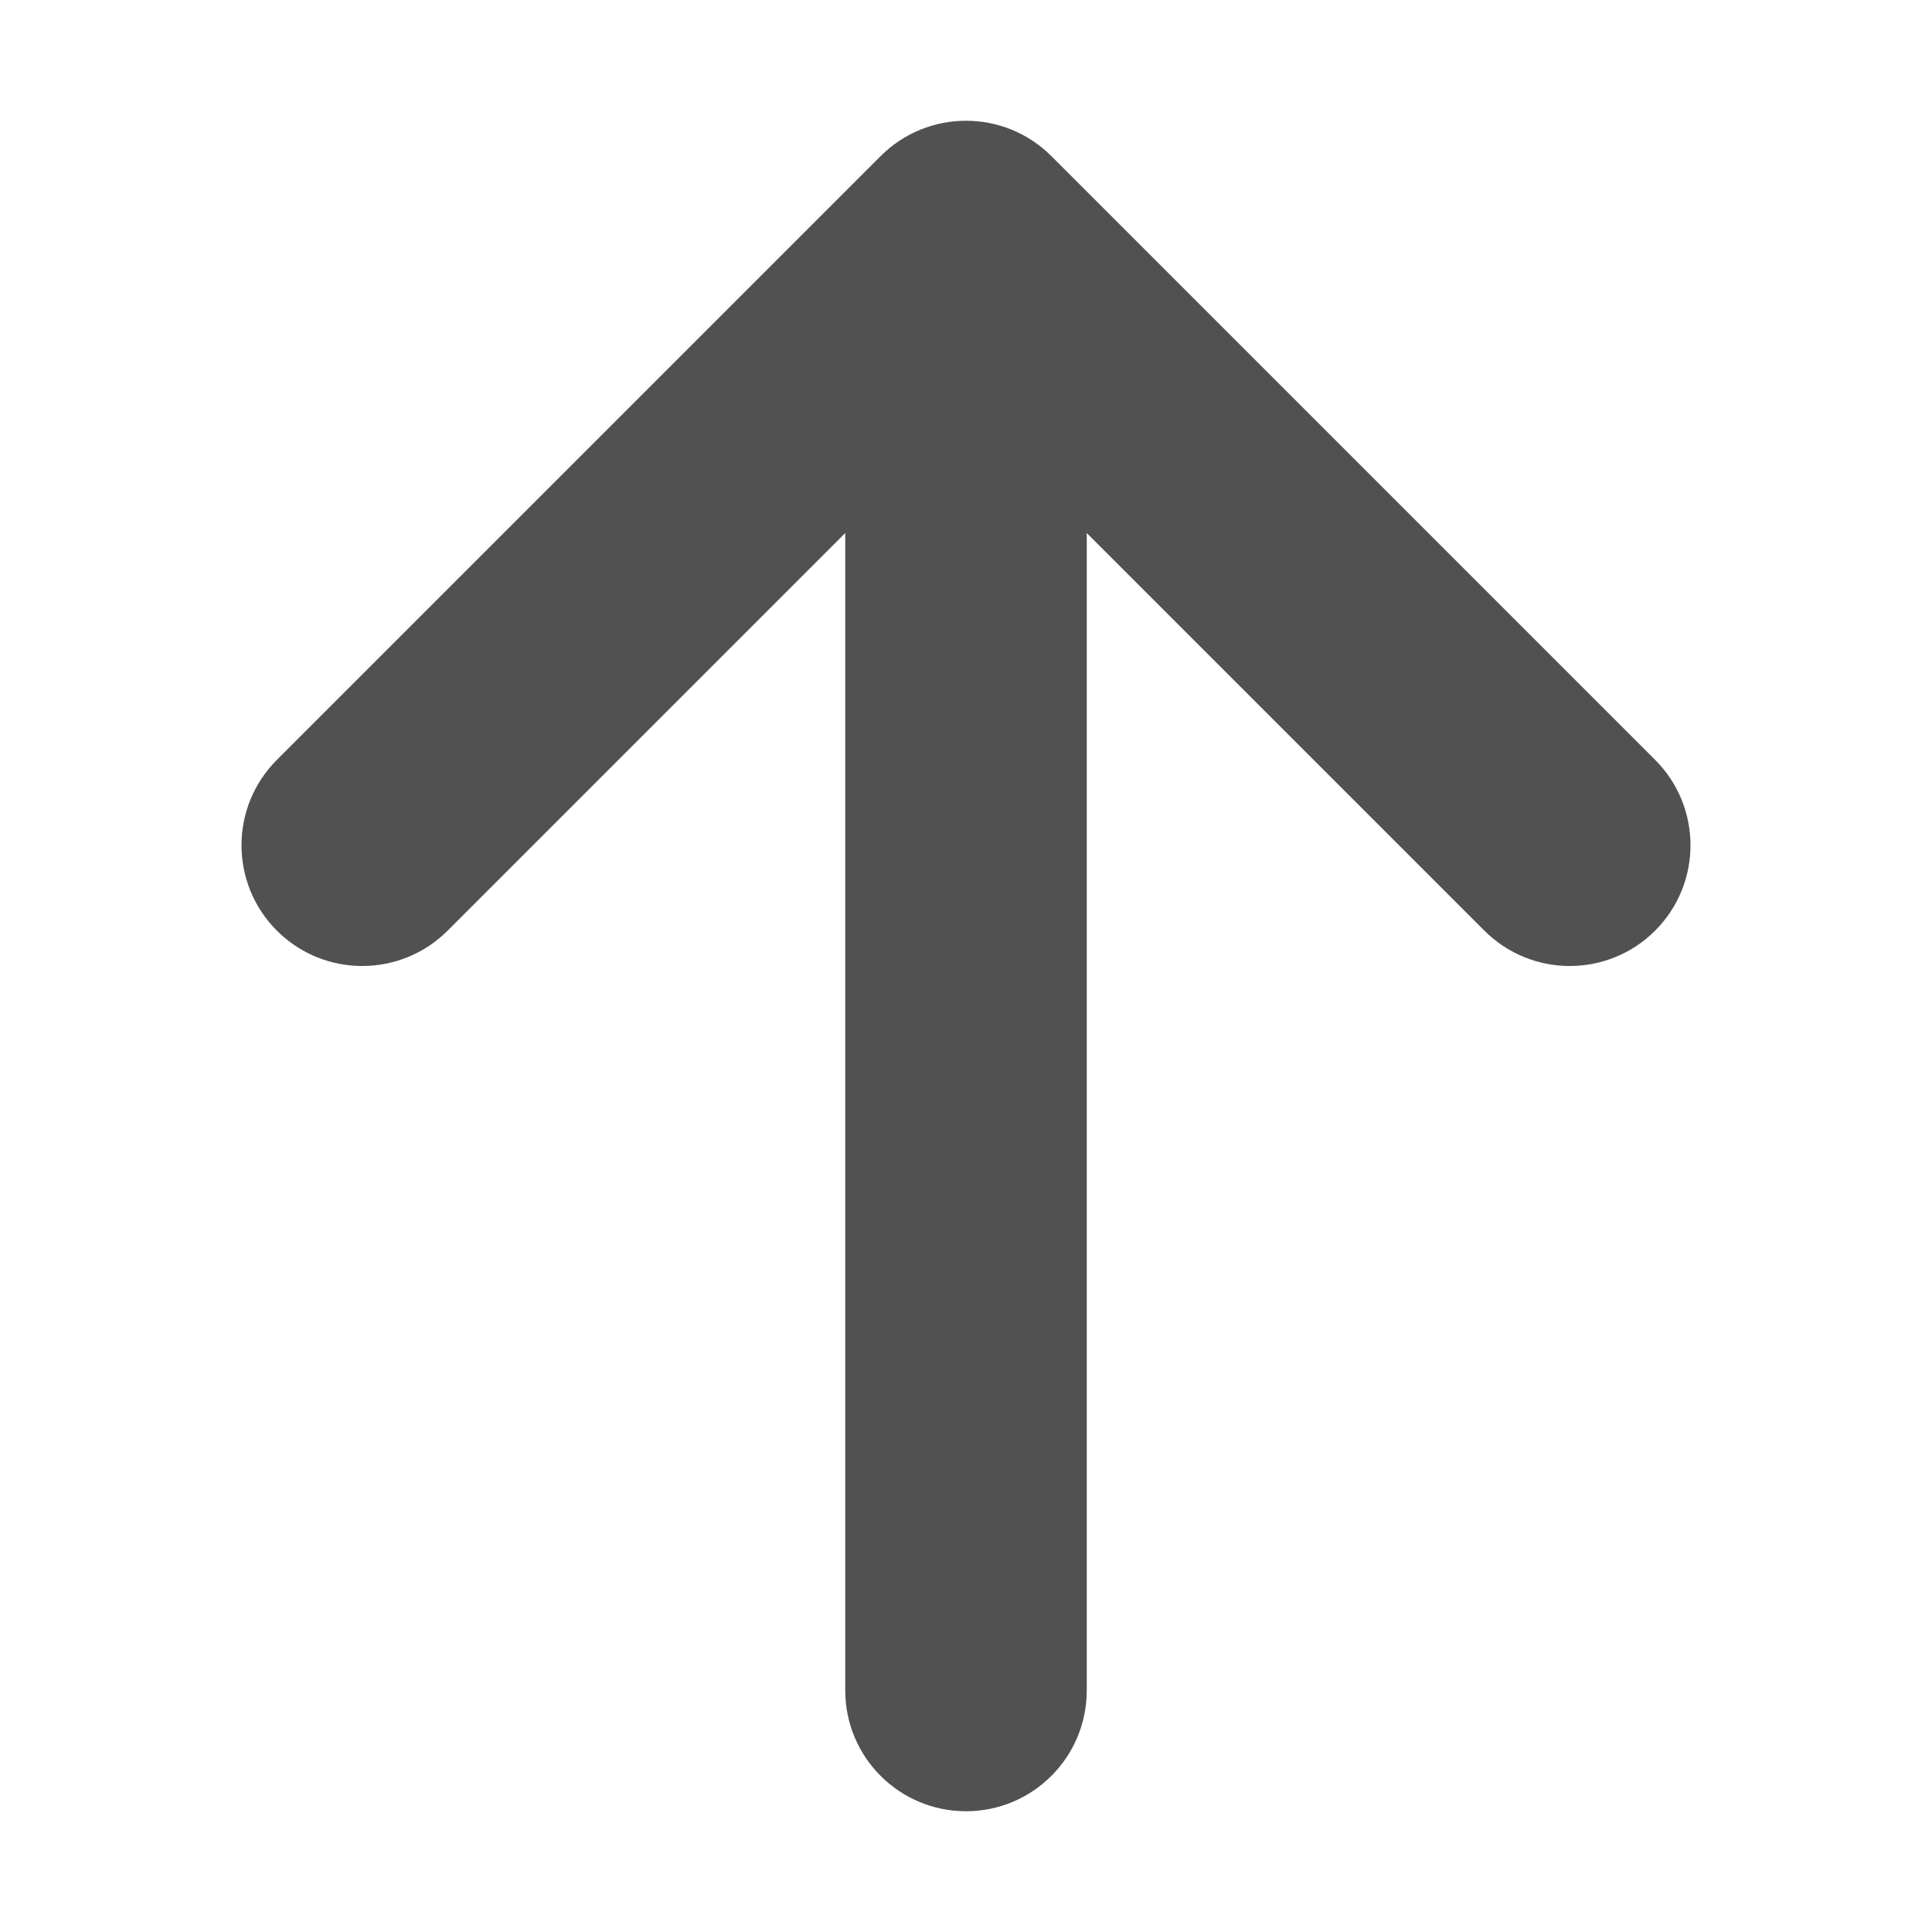 <?xml version="1.0" standalone="no"?><!DOCTYPE svg PUBLIC "-//W3C//DTD SVG 1.1//EN" "http://www.w3.org/Graphics/SVG/1.1/DTD/svg11.dtd"><svg t="1725714528163" class="icon" viewBox="0 0 1024 1024" version="1.1" xmlns="http://www.w3.org/2000/svg" p-id="16518" xmlns:xlink="http://www.w3.org/1999/xlink" width="200" height="200"><path d="M877.254 402.746l-320-320c-24.992-24.994-65.514-24.994-90.508 0l-320 320c-24.994 24.994-24.994 65.516 0 90.51 24.994 24.996 65.516 24.996 90.51 0L448 282.51 448 896c0 35.346 28.654 64 64 64 35.346 0 64-28.654 64-64L576 282.51l210.746 210.746C799.242 505.752 815.622 512 832 512s32.758-6.248 45.254-18.746C902.248 468.26 902.248 427.74 877.254 402.746z" fill="#515151" p-id="16519"></path></svg>